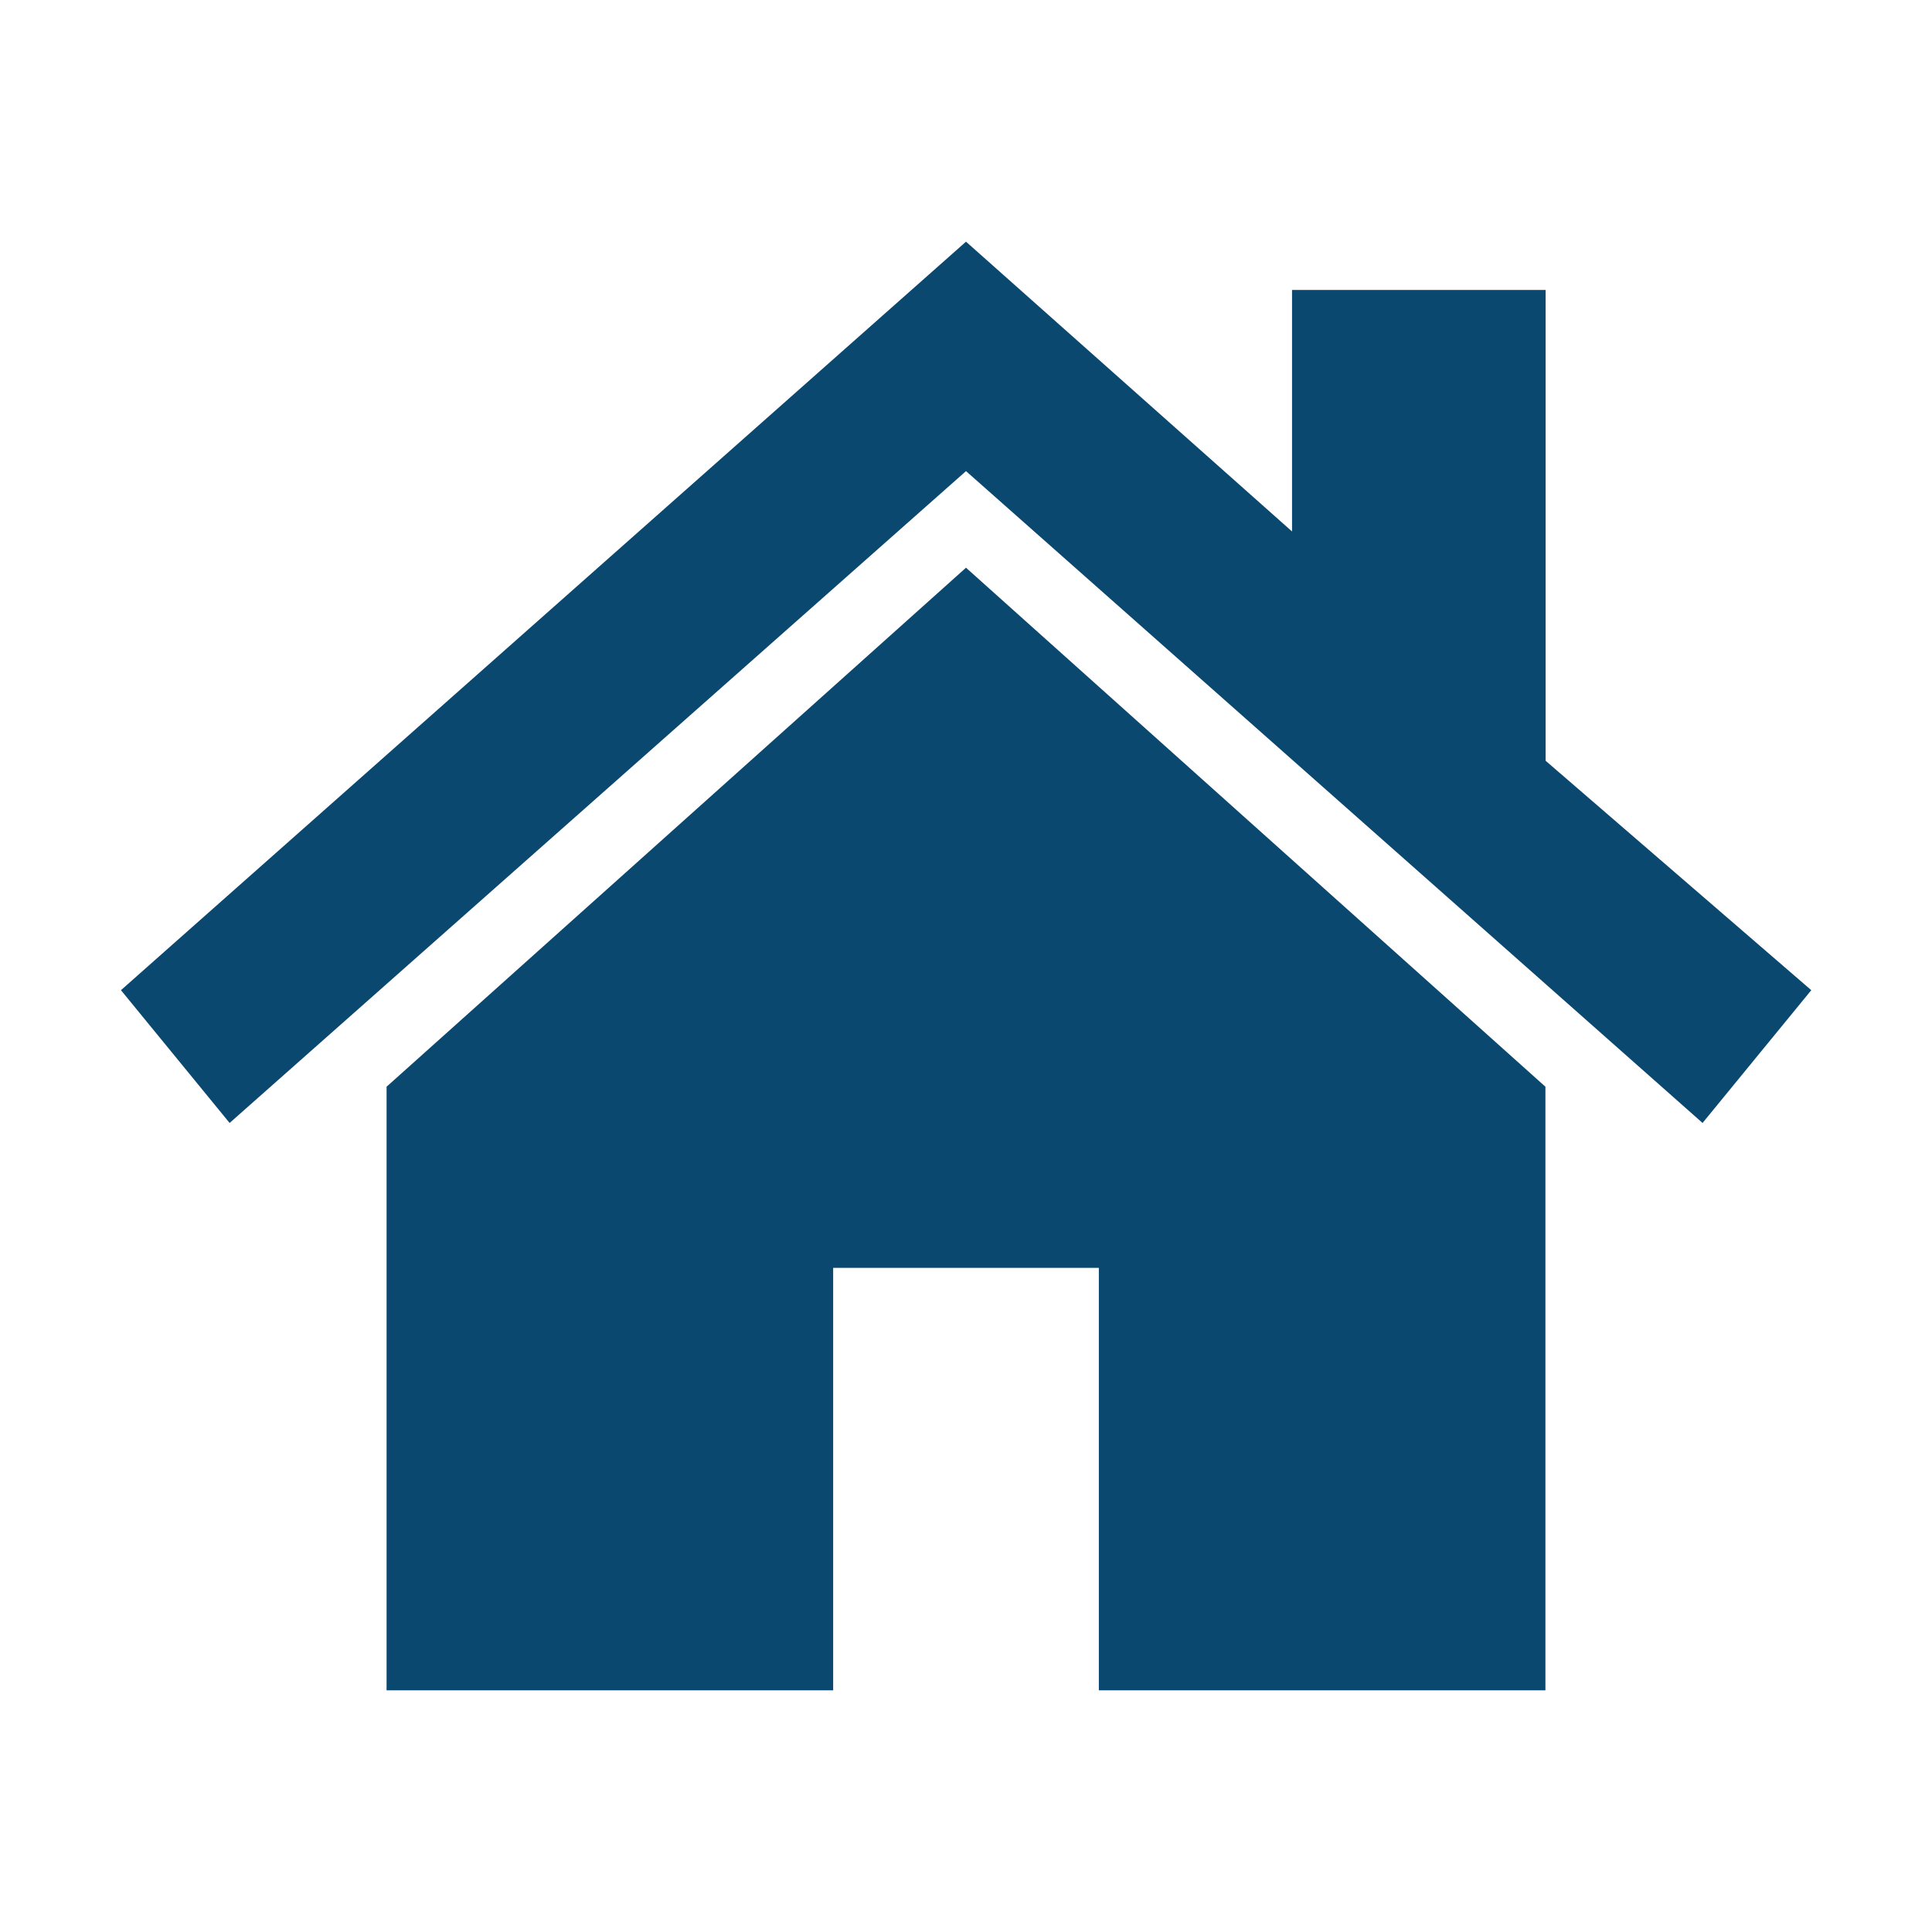 <svg width="33" height="33" viewBox="0 0 33 33" fill="none" xmlns="http://www.w3.org/2000/svg">
<path d="M14.231 28.872H6.603V18.562L16.5 9.697L26.397 18.562V28.872H18.769V21.656H14.231V28.872ZM3.922 19.181L2.066 16.913L16.5 4.128L22.069 9.078V4.953H26.4V12.994L30.938 16.913L29.081 19.181L16.5 8.047L3.922 19.181Z" fill="#0B4870"/>
</svg>
